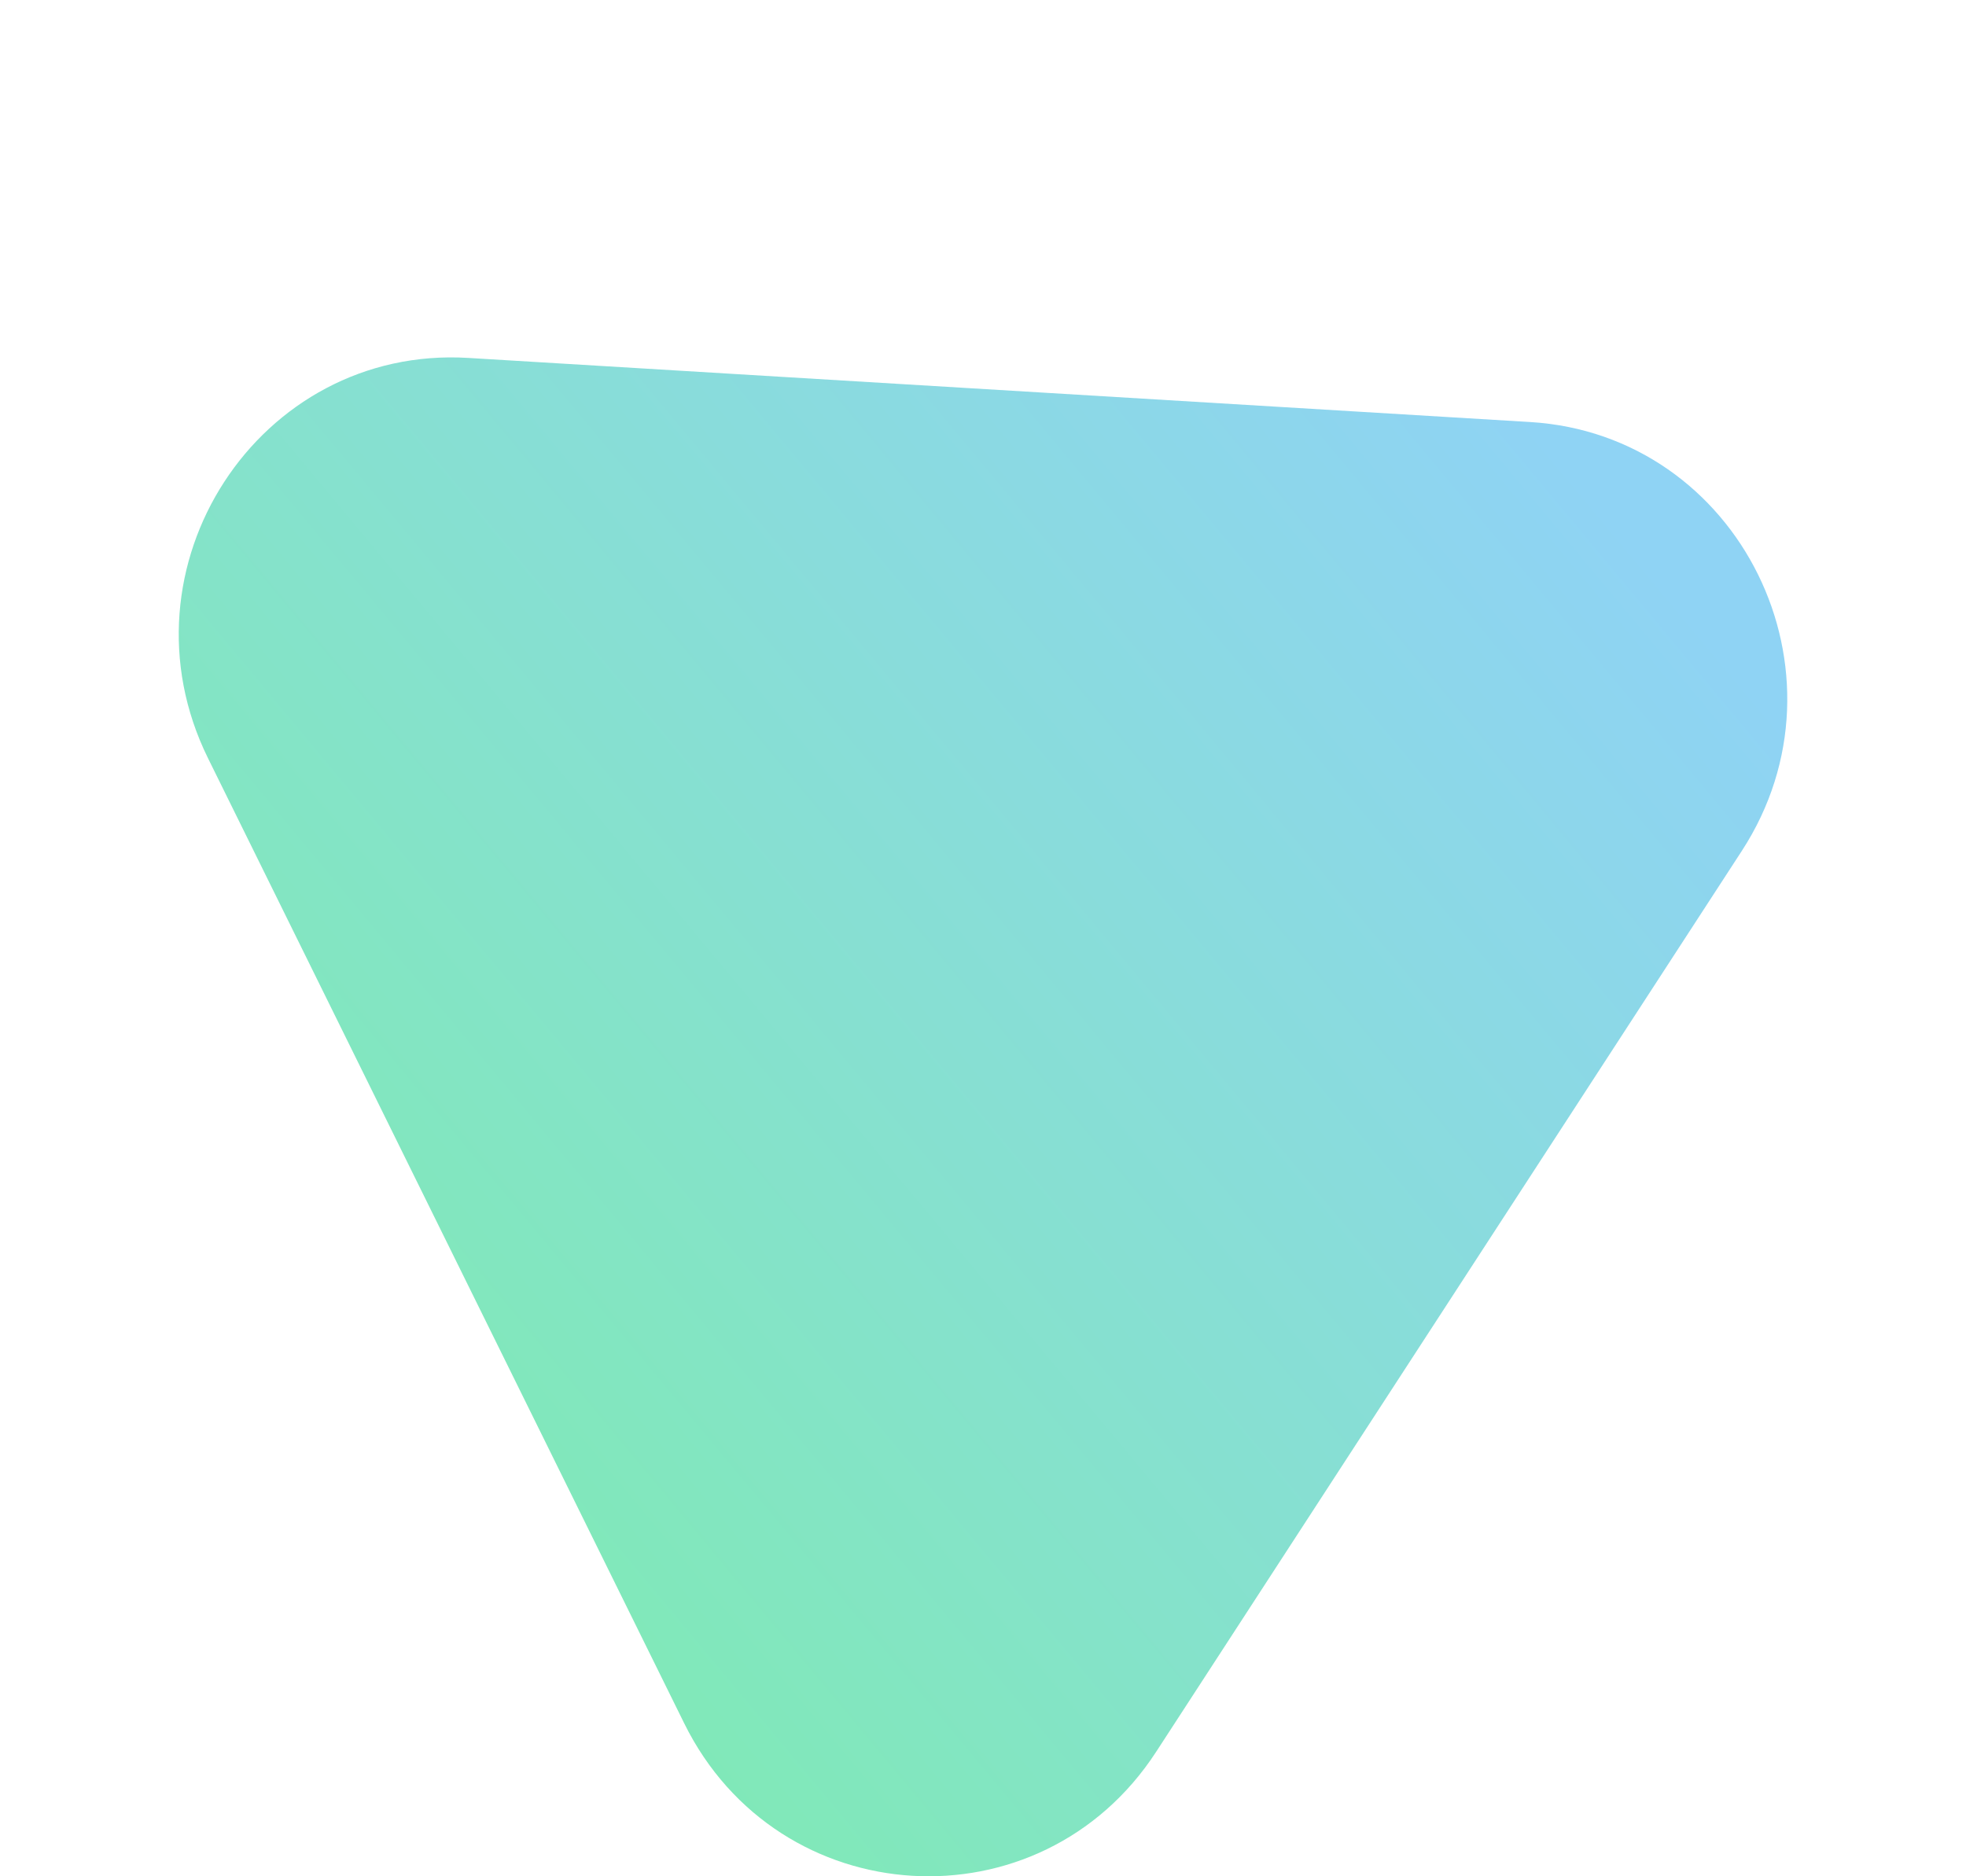 <svg width="44" height="42" viewBox="0 0 44 42" fill="none" xmlns="http://www.w3.org/2000/svg">
<g filter="url(#filter0_dd_883_1798)">
<path d="M25.875 31.214C23.286 35.197 17.418 34.843 15.313 30.576L4.656 8.974C2.551 4.707 5.787 -0.272 10.481 0.012L34.246 1.447C38.94 1.731 41.572 7.064 38.982 11.048L25.875 31.214Z" fill="url(#paint0_linear_883_1798)"/>
</g>
<defs>
<filter id="filter0_dd_883_1798" x="0" y="0" width="44" height="42" filterUnits="userSpaceOnUse" color-interpolation-filters="sRGB">
<feFlood flood-opacity="0" result="BackgroundImageFix"/>
<feColorMatrix in="SourceAlpha" type="matrix" values="0 0 0 0 0 0 0 0 0 0 0 0 0 0 0 0 0 0 127 0" result="hardAlpha"/>
<feOffset dy="4"/>
<feGaussianBlur stdDeviation="2"/>
<feComposite in2="hardAlpha" operator="out"/>
<feColorMatrix type="matrix" values="0 0 0 0 0.765 0 0 0 0 0.967 0 0 0 0 0.866 0 0 0 0.5 0"/>
<feBlend mode="normal" in2="BackgroundImageFix" result="effect1_dropShadow_883_1798"/>
<feColorMatrix in="SourceAlpha" type="matrix" values="0 0 0 0 0 0 0 0 0 0 0 0 0 0 0 0 0 0 127 0" result="hardAlpha"/>
<feOffset dy="4"/>
<feGaussianBlur stdDeviation="2"/>
<feComposite in2="hardAlpha" operator="out"/>
<feColorMatrix type="matrix" values="0 0 0 0 0.608 0 0 0 0 0.741 0 0 0 0 0.663 0 0 0 0.25 0"/>
<feBlend mode="normal" in2="effect1_dropShadow_883_1798" result="effect2_dropShadow_883_1798"/>
<feBlend mode="normal" in="SourceGraphic" in2="effect2_dropShadow_883_1798" result="shape"/>
</filter>
<linearGradient id="paint0_linear_883_1798" x1="4" y1="36.387" x2="39.107" y2="7.159" gradientUnits="userSpaceOnUse">
<stop offset="0.047" stop-color="#7CEFA7"/>
<stop offset="1" stop-color="#8FD3F4"/>
</linearGradient>
</defs>
</svg>
